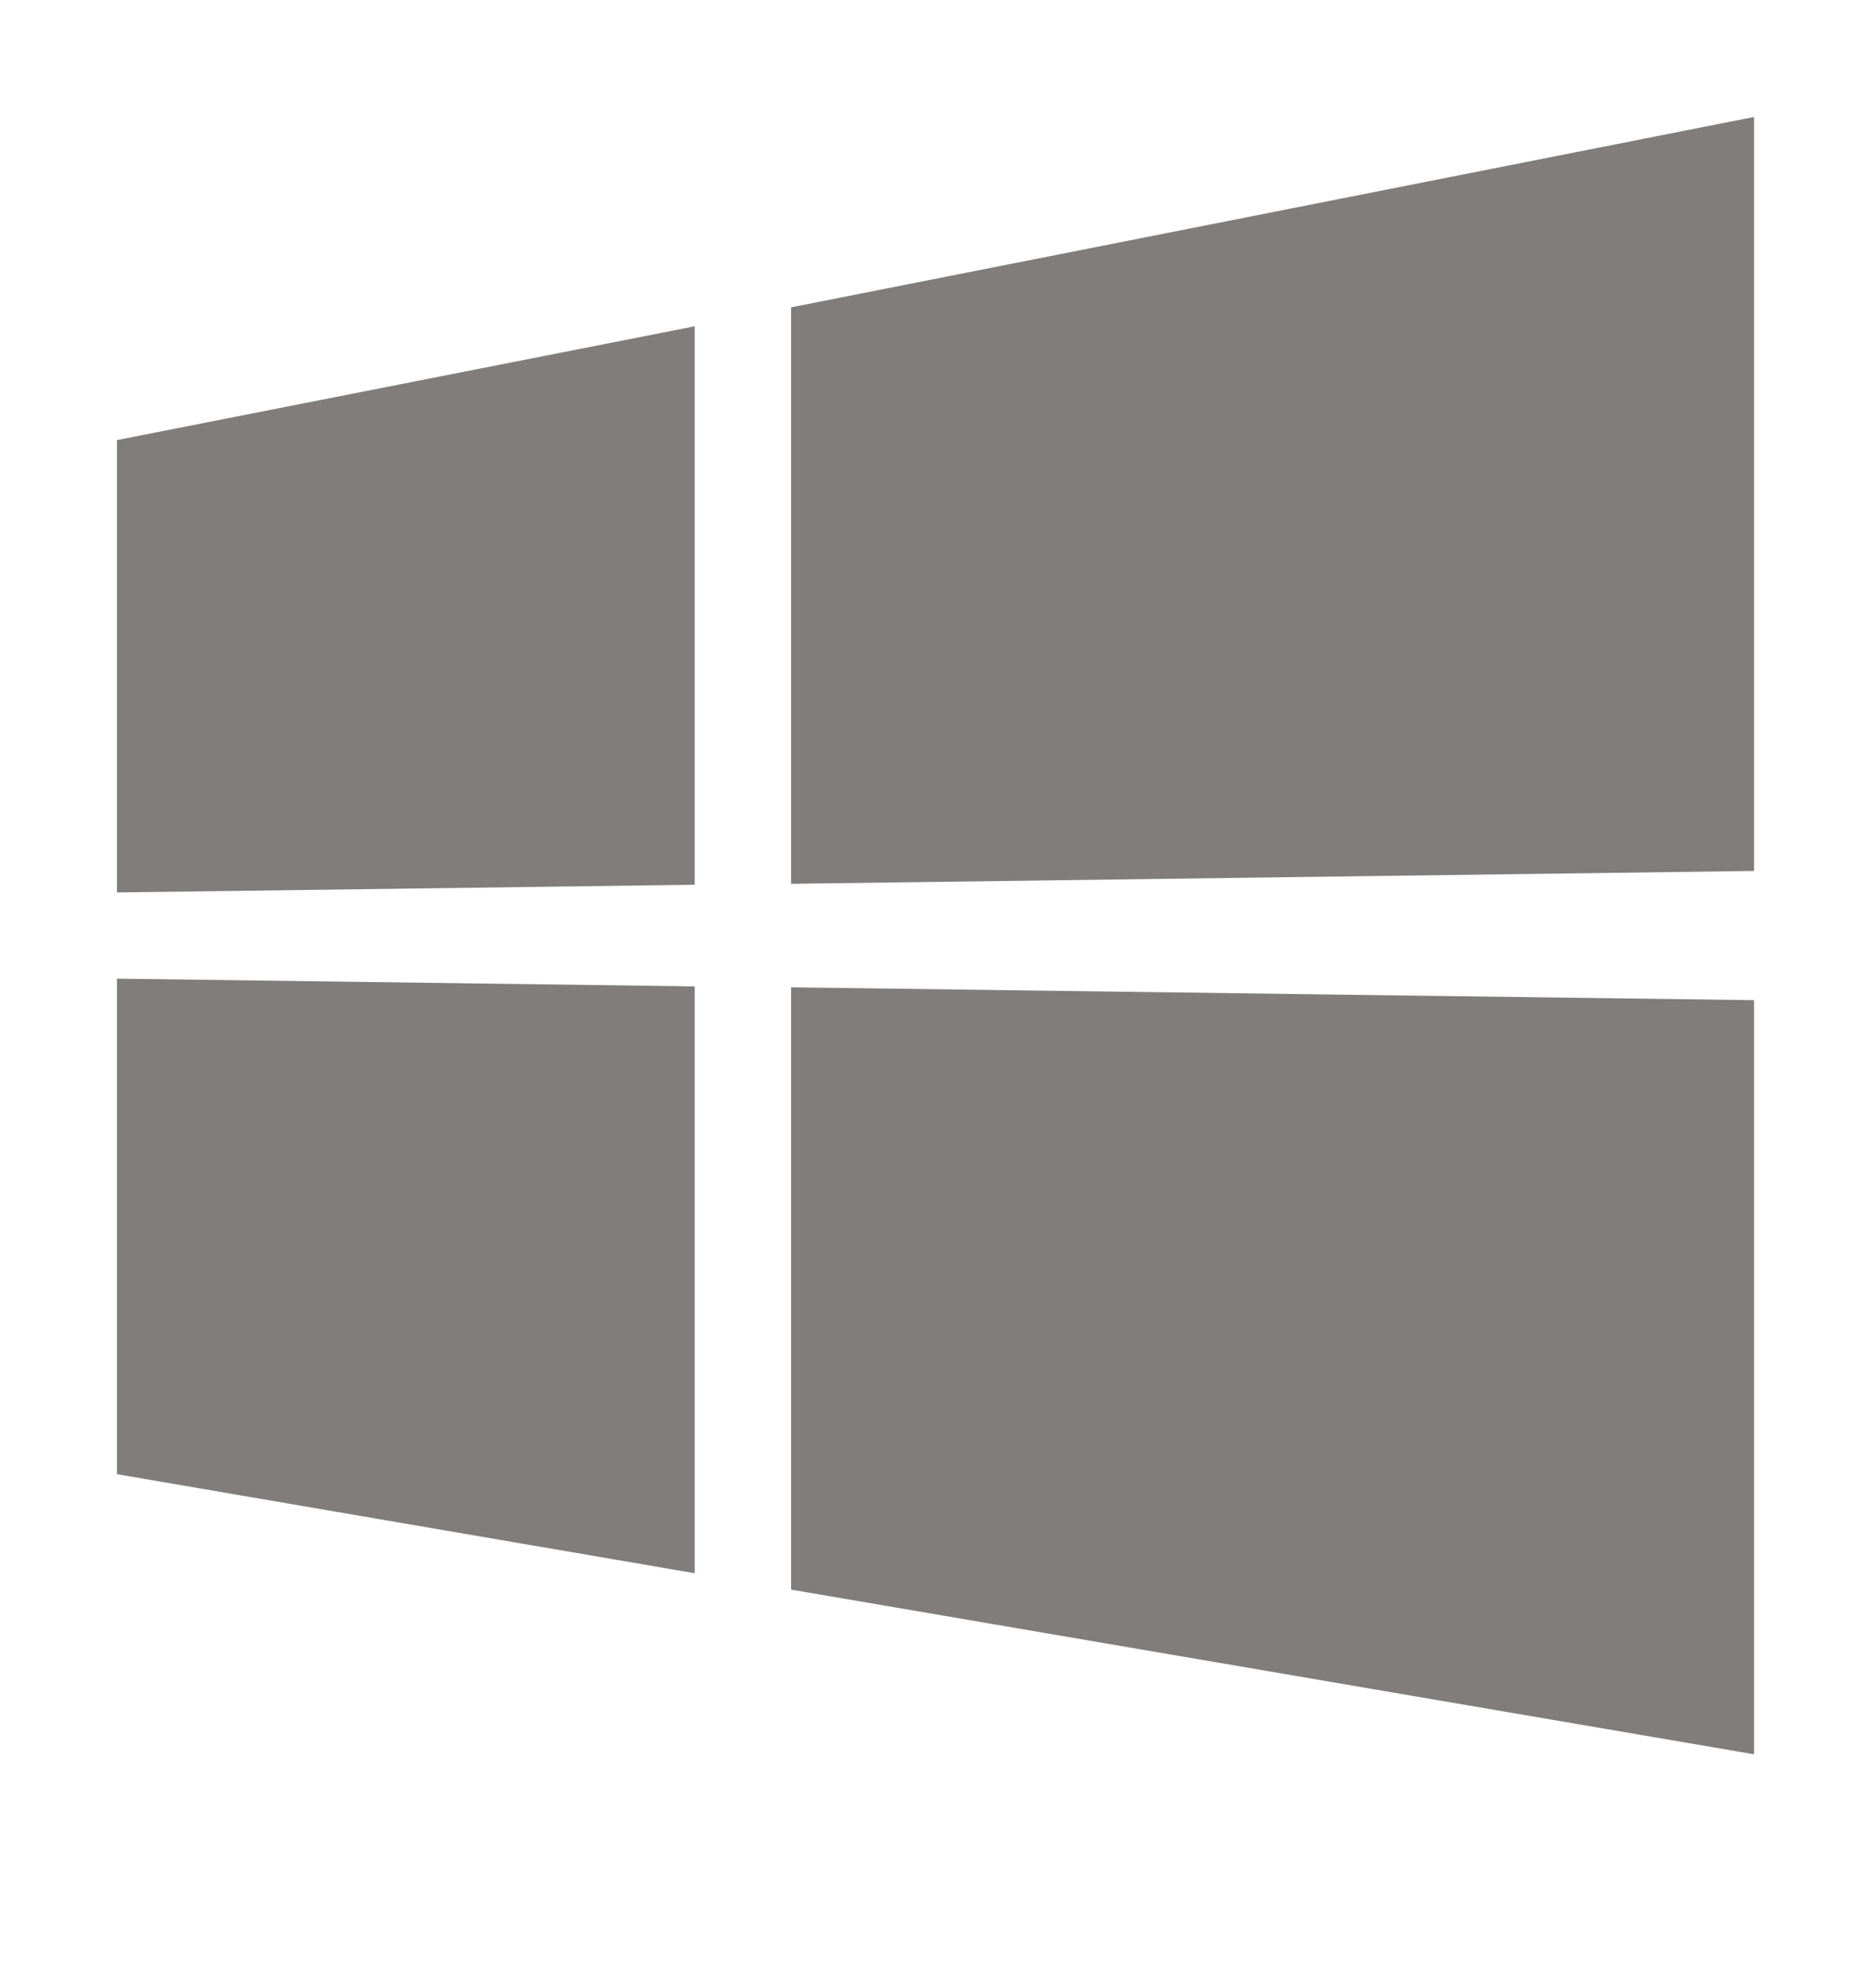 <?xml version="1.0" encoding="UTF-8"?>
<svg width="16px" height="17px" viewBox="0 0 16 17" version="1.1" xmlns="http://www.w3.org/2000/svg" xmlns:xlink="http://www.w3.org/1999/xlink">
    <title>按钮</title>
    <g id="页面-1" stroke="none" stroke-width="1" fill="none" fill-rule="evenodd">
        <g id="download-apps" transform="translate(-422, -1474)" fill="#807D7C" fill-rule="nonzero">
            <g id="内容" transform="translate(320, 1056)">
                <g id="按钮" transform="translate(51, 400)">
                    <g id="编组-4" transform="translate(51, 18.106)">
                        <path d="M1,7.525 L1,3.657 L5.941,2.684 L5.941,7.459 L1,7.525 M15,0.894 L15,7.341 L6.765,7.451 L6.765,2.522 L15,0.894 M1,8.262 L5.941,8.328 L5.941,13.346 L1,12.499 L1,8.262 M15,8.446 L15,14.894 L6.765,13.486 L6.765,8.336 L15,8.446 Z" id="形状"></path>
                    </g>
                </g>
            </g>
        </g>
    </g>
</svg>
